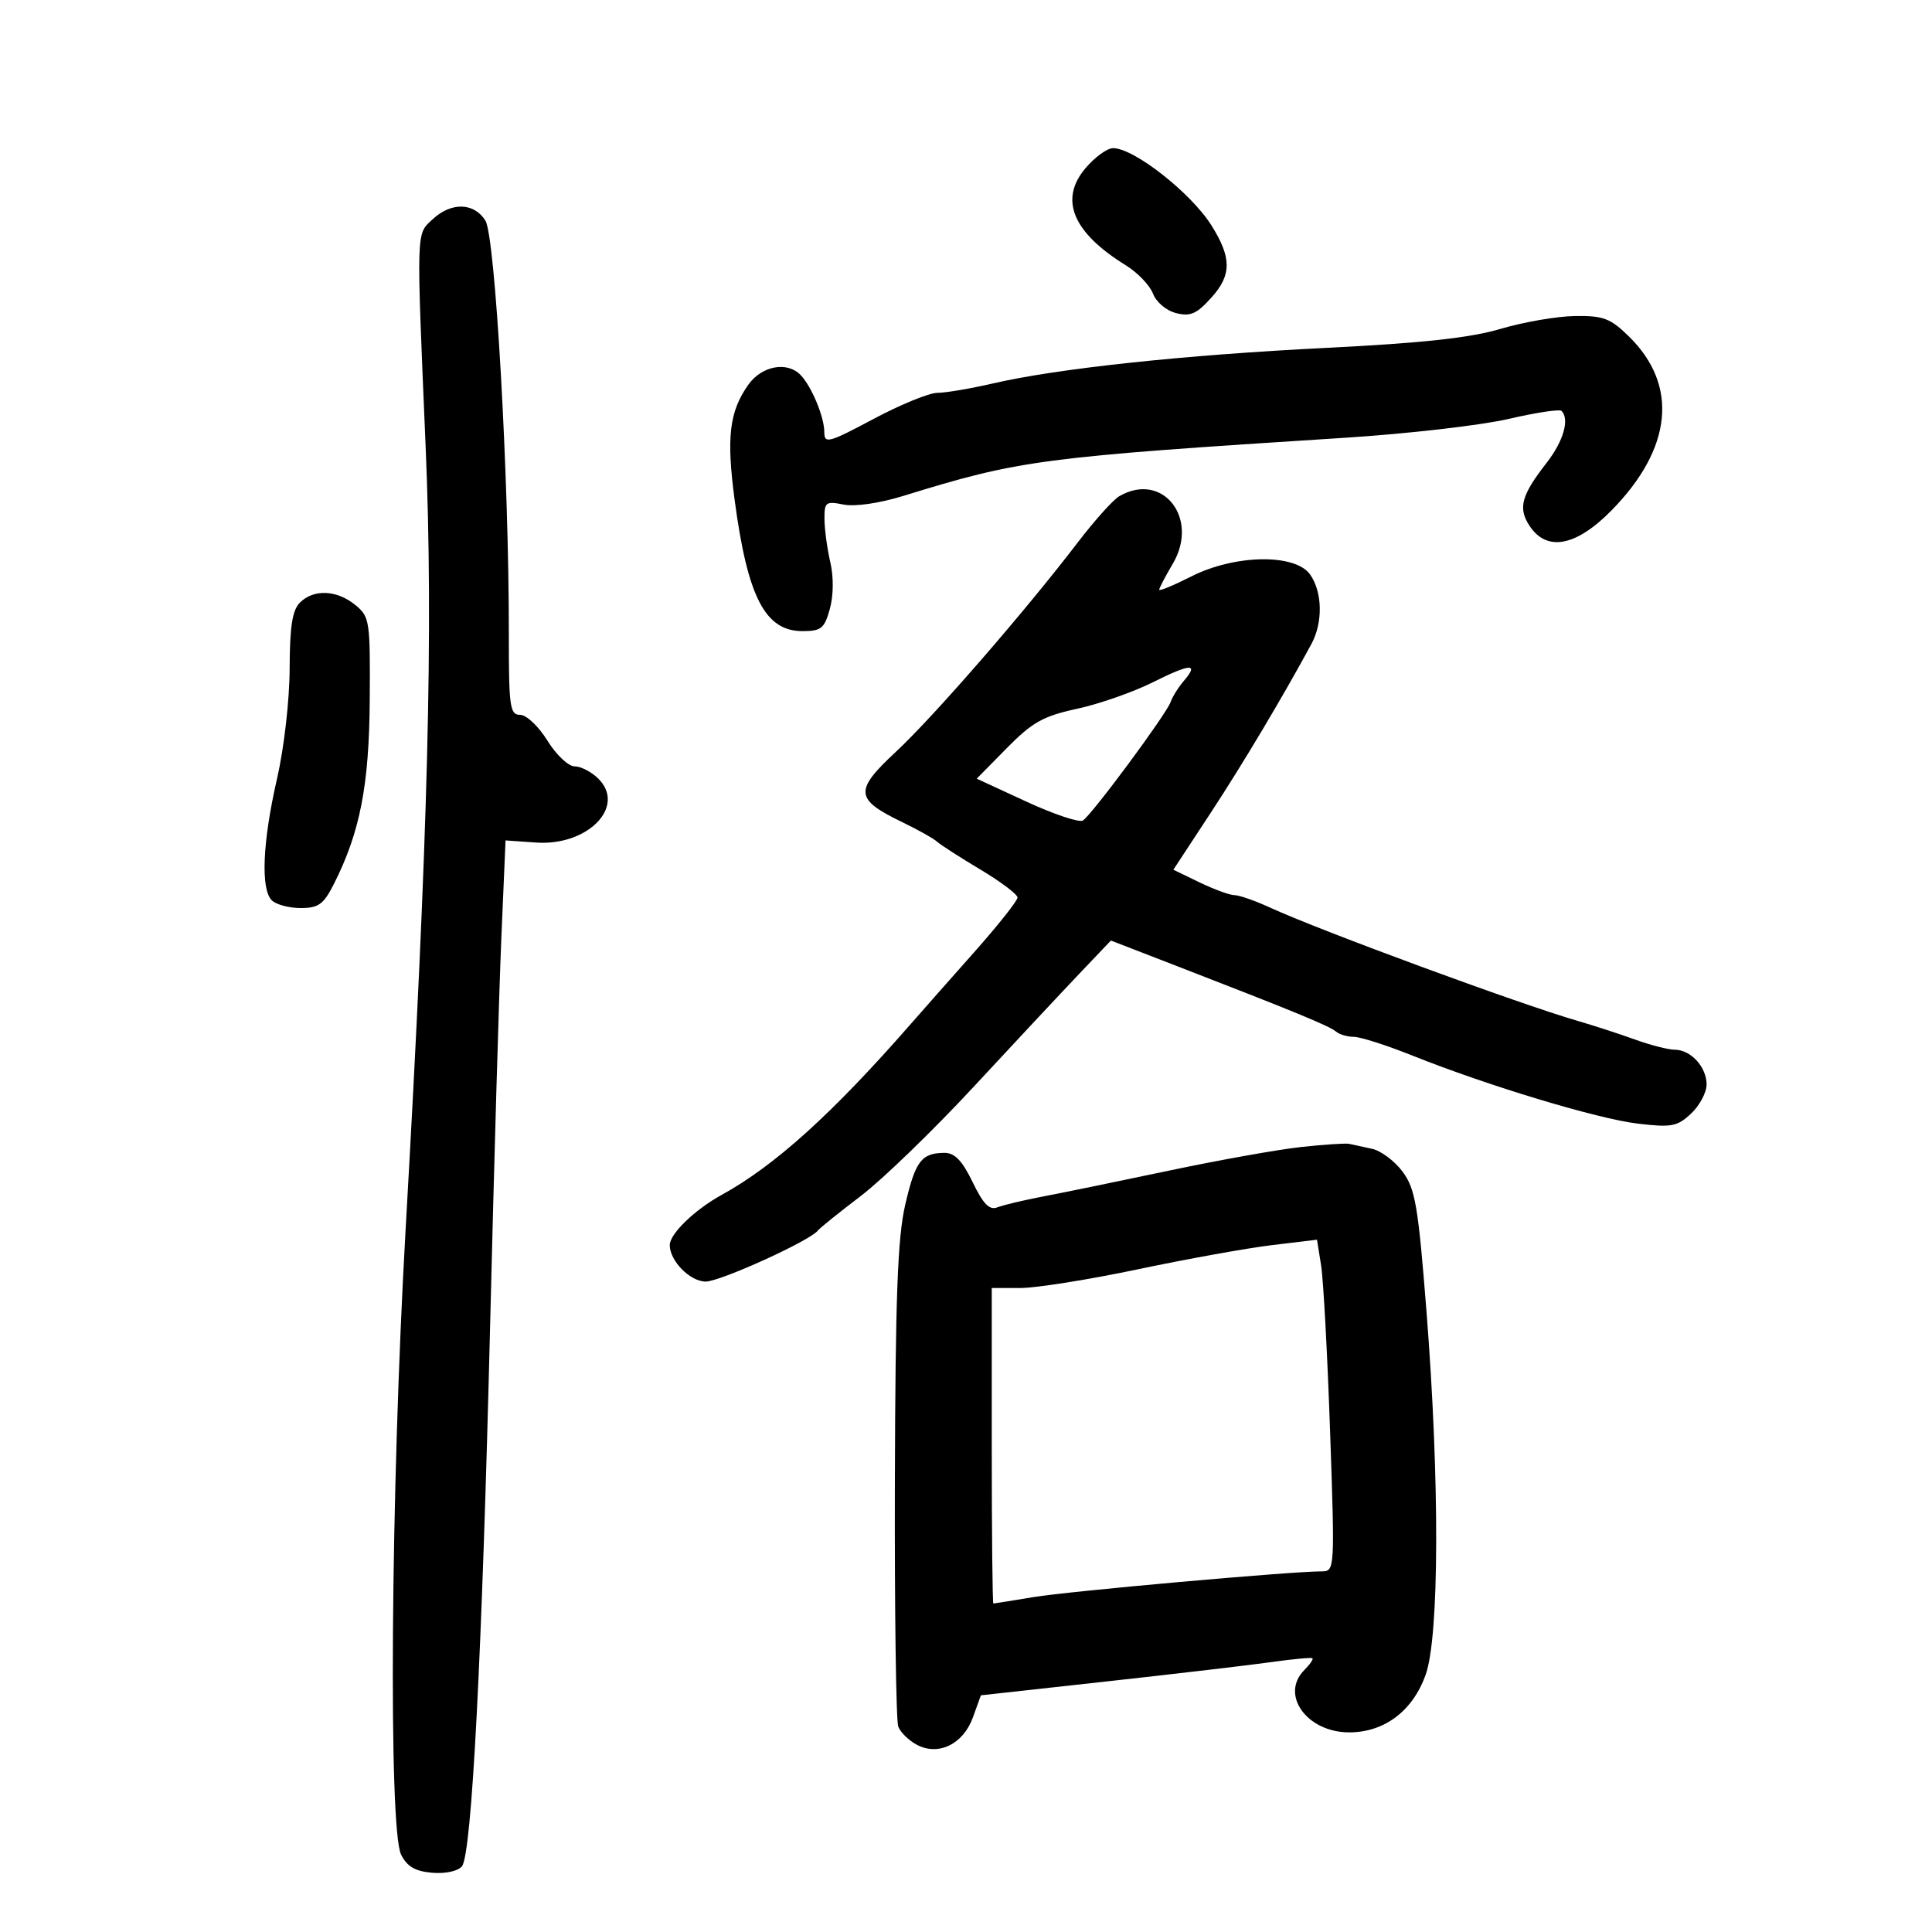 <svg xmlns="http://www.w3.org/2000/svg" width="300" height="300" viewBox="0 0 300 300" version="1.1">
	<path d="M 168.520 26.158 C 164.445 31.002, 166.579 36.104, 174.806 41.189 C 176.643 42.324, 178.547 44.309, 179.038 45.599 C 179.541 46.922, 181.108 48.240, 182.635 48.623 C 184.864 49.183, 185.841 48.743, 188.182 46.122 C 191.260 42.678, 191.243 39.980, 188.112 35 C 184.941 29.956, 176.099 23.011, 172.839 23.004 C 171.925 23.002, 169.982 24.421, 168.520 26.158 M 67.189 34.039 C 64.599 36.452, 64.640 35.130, 66.093 69.359 C 67.301 97.799, 66.491 129.452, 62.979 191 C 60.669 231.484, 60.295 284.040, 62.288 288 C 63.216 289.844, 64.481 290.579, 67.109 290.801 C 69.163 290.974, 71.119 290.550, 71.729 289.801 C 73.253 287.927, 74.852 257.171, 76.113 205.500 C 76.717 180.750, 77.501 153.750, 77.856 145.500 L 78.500 130.500 83.232 130.831 C 91.258 131.392, 97.259 125.259, 92.926 120.926 C 91.867 119.867, 90.206 119, 89.236 119 C 88.257 119, 86.372 117.221, 85 115 C 83.628 112.779, 81.743 111, 80.764 111 C 79.170 111, 79.001 109.769, 79.011 98.250 C 79.032 74.092, 76.905 36.687, 75.370 34.250 C 73.602 31.442, 70.074 31.351, 67.189 34.039 M 233 51.068 C 228.287 52.463, 220.865 53.273, 206 54.014 C 183.879 55.116, 164.254 57.209, 154.188 59.539 C 150.716 60.342, 146.834 61, 145.559 61 C 144.285 61, 139.813 62.828, 135.622 65.063 C 128.657 68.776, 128 68.952, 128 67.110 C 128 64.765, 126.050 60.053, 124.333 58.250 C 122.248 56.060, 118.284 56.791, 116.192 59.750 C 113.251 63.911, 112.778 67.893, 114.071 77.606 C 116.083 92.727, 118.808 98, 124.608 98 C 127.517 98, 128.018 97.593, 128.859 94.549 C 129.431 92.476, 129.460 89.582, 128.930 87.299 C 128.445 85.210, 128.037 82.206, 128.024 80.625 C 128.002 77.964, 128.222 77.794, 130.985 78.347 C 132.749 78.700, 136.533 78.154, 140.235 77.013 C 158.482 71.388, 161.332 71.013, 209 67.965 C 218.625 67.350, 229.973 66.042, 234.218 65.058 C 238.463 64.074, 242.176 63.509, 242.468 63.801 C 243.755 65.089, 242.783 68.491, 240.166 71.856 C 236.223 76.926, 235.691 78.879, 237.500 81.641 C 240.171 85.717, 244.728 84.862, 250.241 79.250 C 259.702 69.620, 260.675 59.808, 252.921 52.227 C 250.050 49.420, 248.962 49.009, 244.560 49.071 C 241.777 49.110, 236.575 50.009, 233 51.068 M 173.785 77.060 C 172.843 77.610, 169.931 80.859, 167.316 84.280 C 159.125 94.996, 144.976 111.281, 139.120 116.732 C 132.615 122.788, 132.728 124.097, 140.065 127.644 C 142.504 128.823, 144.950 130.195, 145.500 130.693 C 146.050 131.191, 149.088 133.144, 152.250 135.033 C 155.412 136.922, 158 138.874, 158 139.371 C 158 139.867, 154.963 143.696, 151.250 147.878 C 147.537 152.060, 143.150 157.026, 141.500 158.915 C 129.237 172.948, 120.316 181.011, 112 185.578 C 107.877 187.842, 104 191.598, 104 193.329 C 104 195.799, 107.150 199, 109.582 199 C 111.843 199, 125.836 192.634, 127 191.076 C 127.275 190.708, 130.269 188.297, 133.653 185.720 C 137.037 183.142, 144.912 175.525, 151.153 168.795 C 157.394 162.064, 164.750 154.192, 167.500 151.302 L 172.500 146.046 183 150.109 C 200.844 157.013, 206.464 159.328, 207.450 160.180 C 207.972 160.631, 209.220 161, 210.223 161 C 211.225 161, 215.298 162.301, 219.273 163.892 C 231.031 168.596, 248.072 173.741, 254.346 174.480 C 259.565 175.094, 260.450 174.926, 262.596 172.910 C 263.918 171.668, 265 169.637, 265 168.397 C 265 165.686, 262.539 163, 260.054 163 C 259.063 163, 256.282 162.287, 253.876 161.416 C 251.469 160.545, 247.475 159.246, 245 158.530 C 235.991 155.922, 205.001 144.509, 197.261 140.950 C 194.929 139.877, 192.426 139, 191.699 139 C 190.971 139, 188.536 138.111, 186.287 137.025 L 182.199 135.049 187.959 126.275 C 192.978 118.630, 199.168 108.253, 203.635 100 C 205.440 96.664, 205.356 91.954, 203.443 89.223 C 201.137 85.930, 191.751 86.079, 184.967 89.517 C 182.235 90.901, 180 91.827, 180 91.574 C 180 91.321, 180.947 89.508, 182.106 87.546 C 186.297 80.442, 180.506 73.143, 173.785 77.060 M 46.571 93.571 C 45.389 94.754, 44.994 97.291, 44.974 103.821 C 44.960 108.755, 44.108 116.168, 43 121 C 40.770 130.729, 40.458 138.058, 42.200 139.800 C 42.860 140.460, 44.876 141, 46.680 141 C 49.466 141, 50.244 140.436, 51.853 137.250 C 55.911 129.213, 57.324 121.950, 57.413 108.665 C 57.497 96.334, 57.407 95.755, 55.139 93.915 C 52.275 91.592, 48.695 91.448, 46.571 93.571 M 179 105.950 C 175.975 107.464, 170.693 109.312, 167.262 110.055 C 161.981 111.200, 160.306 112.136, 156.343 116.159 L 151.662 120.912 159.388 124.480 C 163.637 126.442, 167.577 127.761, 168.145 127.410 C 169.517 126.563, 181.104 110.913, 181.777 109 C 182.067 108.175, 182.983 106.710, 183.813 105.744 C 186.219 102.943, 184.896 103, 179 105.950 M 202 178.111 C 198.425 178.502, 189.200 180.153, 181.500 181.779 C 173.800 183.406, 165.025 185.207, 162 185.782 C 158.975 186.358, 155.766 187.120, 154.869 187.476 C 153.645 187.961, 152.687 186.985, 151.030 183.561 C 149.412 180.221, 148.243 179.004, 146.661 179.015 C 143.078 179.041, 142.137 180.284, 140.563 187.073 C 139.378 192.181, 139.035 201.367, 138.957 230.035 C 138.902 250.091, 139.138 267.224, 139.482 268.109 C 139.825 268.995, 141.112 270.257, 142.341 270.915 C 145.708 272.717, 149.564 270.847, 151.071 266.681 L 152.313 263.247 171.906 261.086 C 182.683 259.897, 194.200 258.544, 197.500 258.078 C 200.800 257.612, 203.634 257.350, 203.798 257.496 C 203.961 257.642, 203.399 258.458, 202.548 259.310 C 198.718 263.139, 202.925 269, 209.503 269 C 214.962 269, 219.356 265.695, 221.371 260.072 C 223.503 254.125, 223.563 229.834, 221.512 203.734 C 220.215 187.233, 219.768 184.605, 217.805 181.950 C 216.577 180.289, 214.431 178.684, 213.036 178.382 C 211.641 178.080, 210.050 177.736, 209.500 177.617 C 208.950 177.498, 205.575 177.720, 202 178.111 M 197.500 193.344 C 193.650 193.808, 184.291 195.495, 176.703 197.094 C 169.114 198.692, 160.902 200, 158.453 200 L 154 200 154 224.500 C 154 237.975, 154.113 248.997, 154.250 248.994 C 154.387 248.991, 157.200 248.541, 160.500 247.993 C 166.031 247.076, 200.479 244, 205.222 244 C 207.269 244, 207.281 243.805, 206.535 222.250 C 206.121 210.287, 205.494 198.700, 205.141 196.500 L 204.500 192.500 197.500 193.344" stroke="none" fill="black" fill-rule="evenodd"/>
</svg>